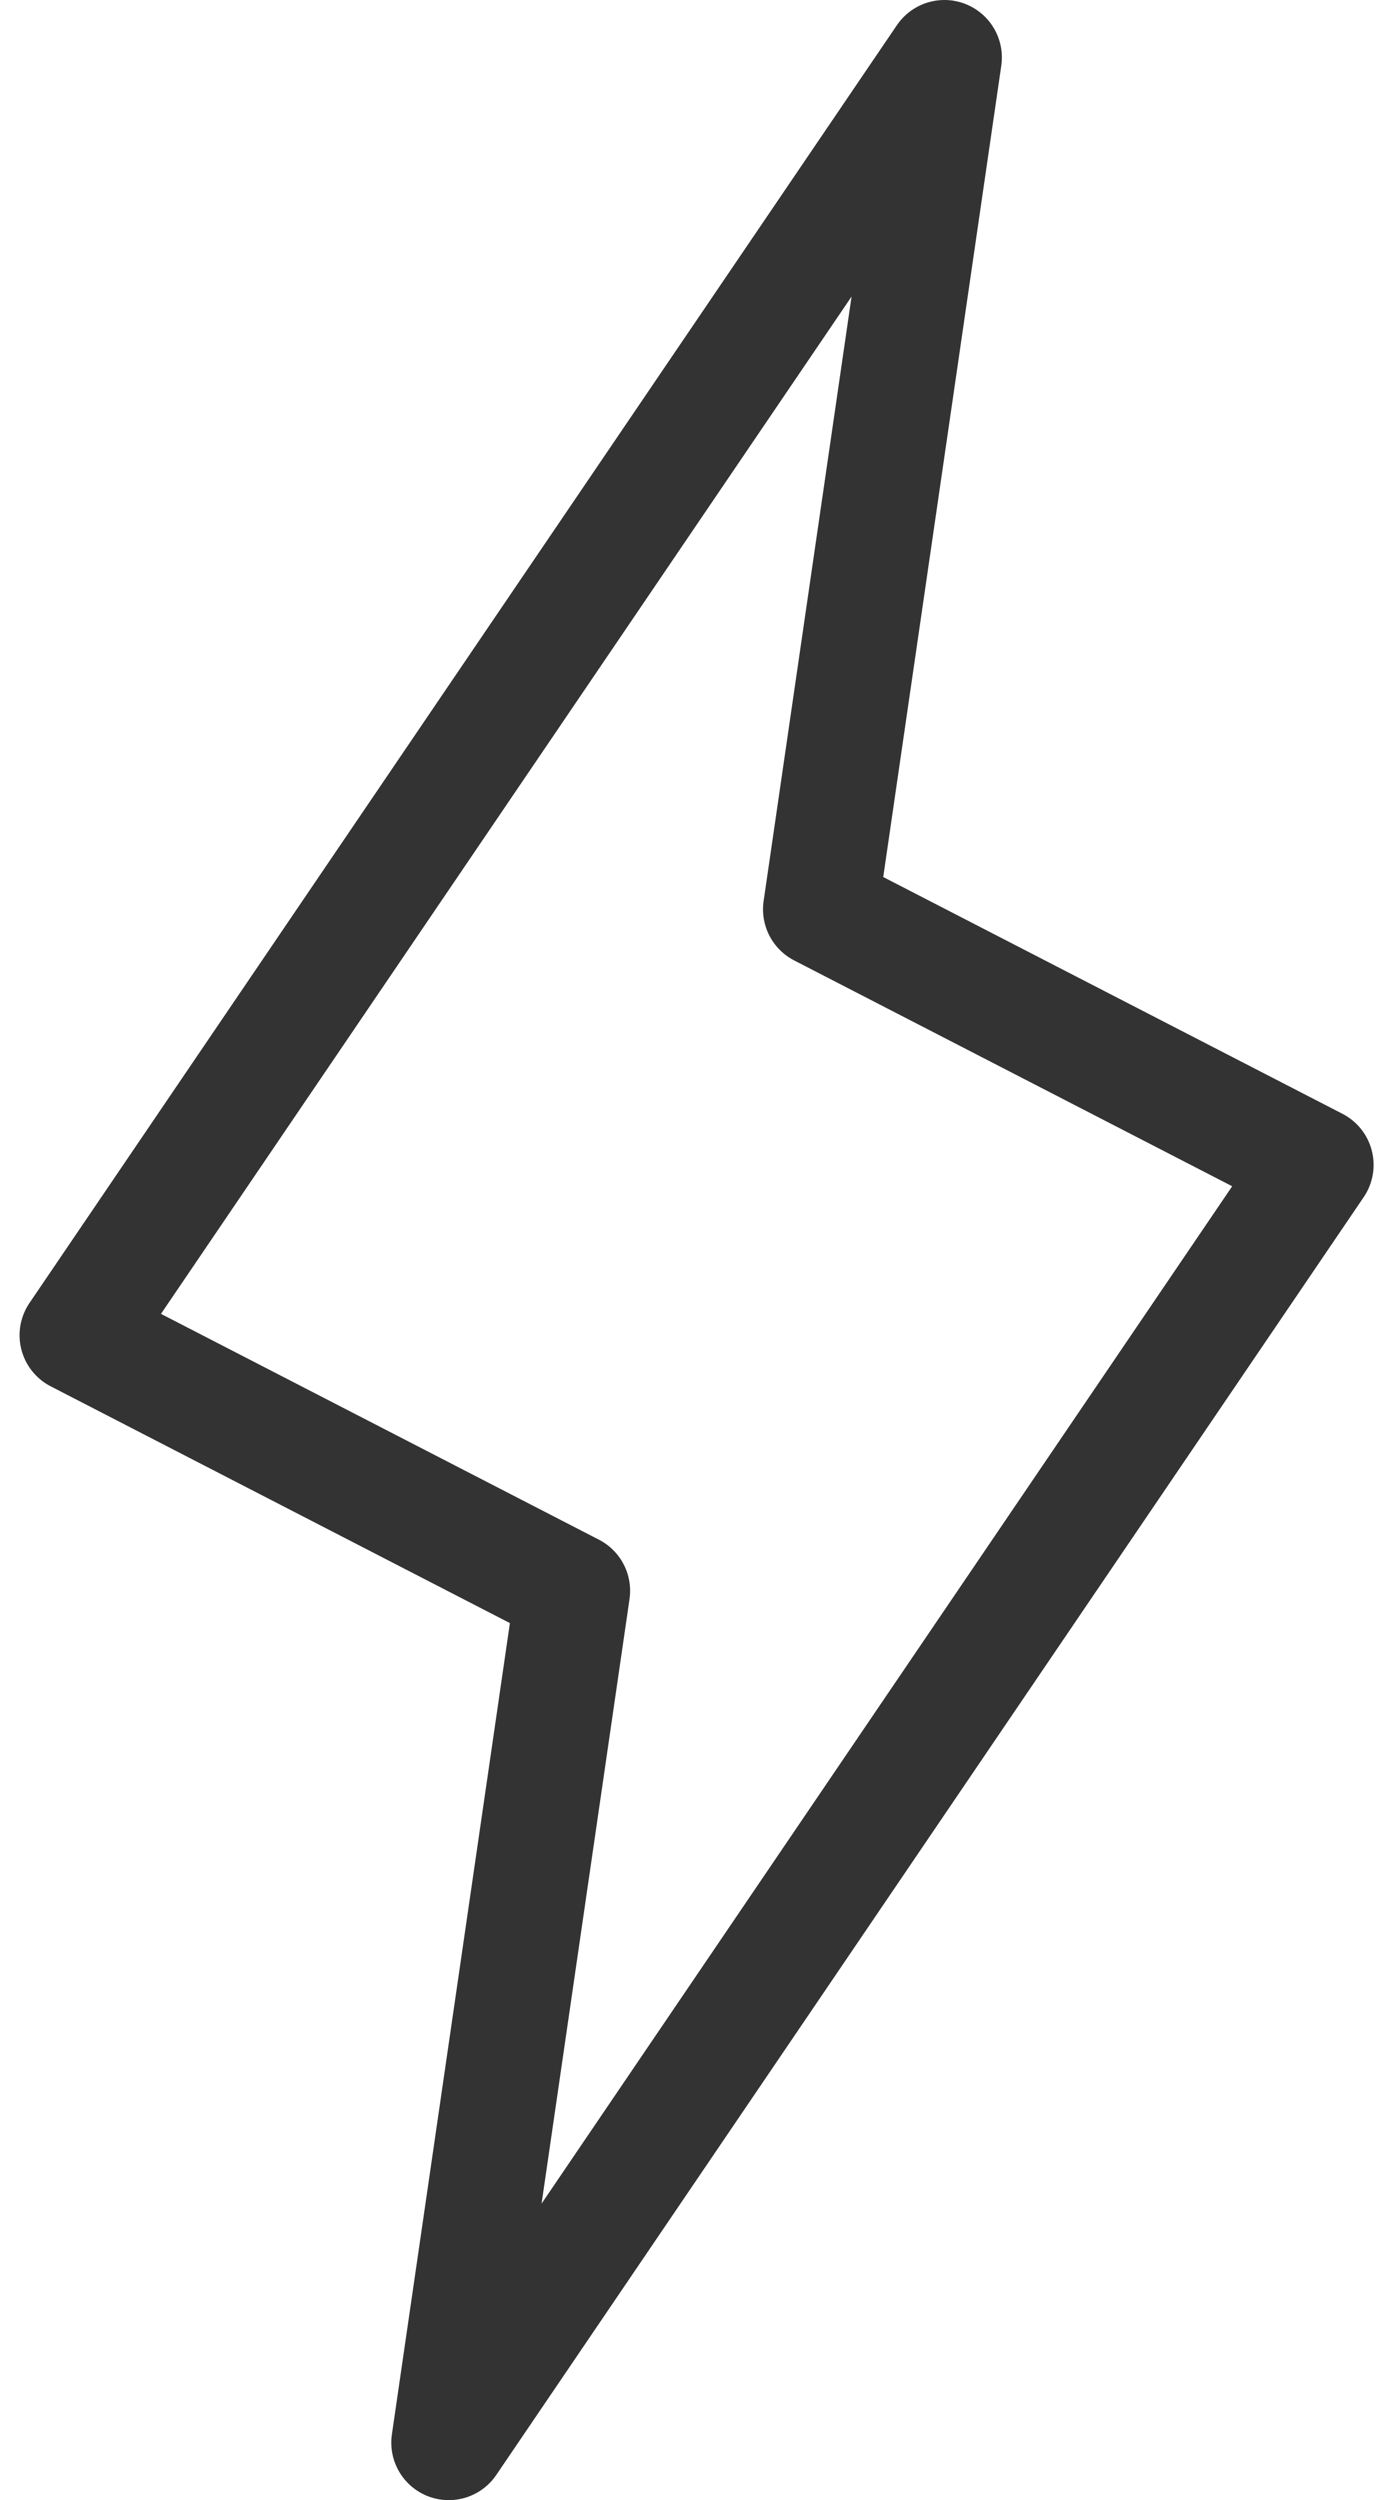 <svg width="48" height="87" viewBox="0 0 48 87" fill="none" xmlns="http://www.w3.org/2000/svg">
<path d="M15.62 85L19.933 55.357L2.681 46.464L32.873 2L28.559 31.643L45.812 40.536L15.62 85Z" stroke="#333333" stroke-width="4" stroke-linecap="round" stroke-linejoin="round"/>
</svg>
